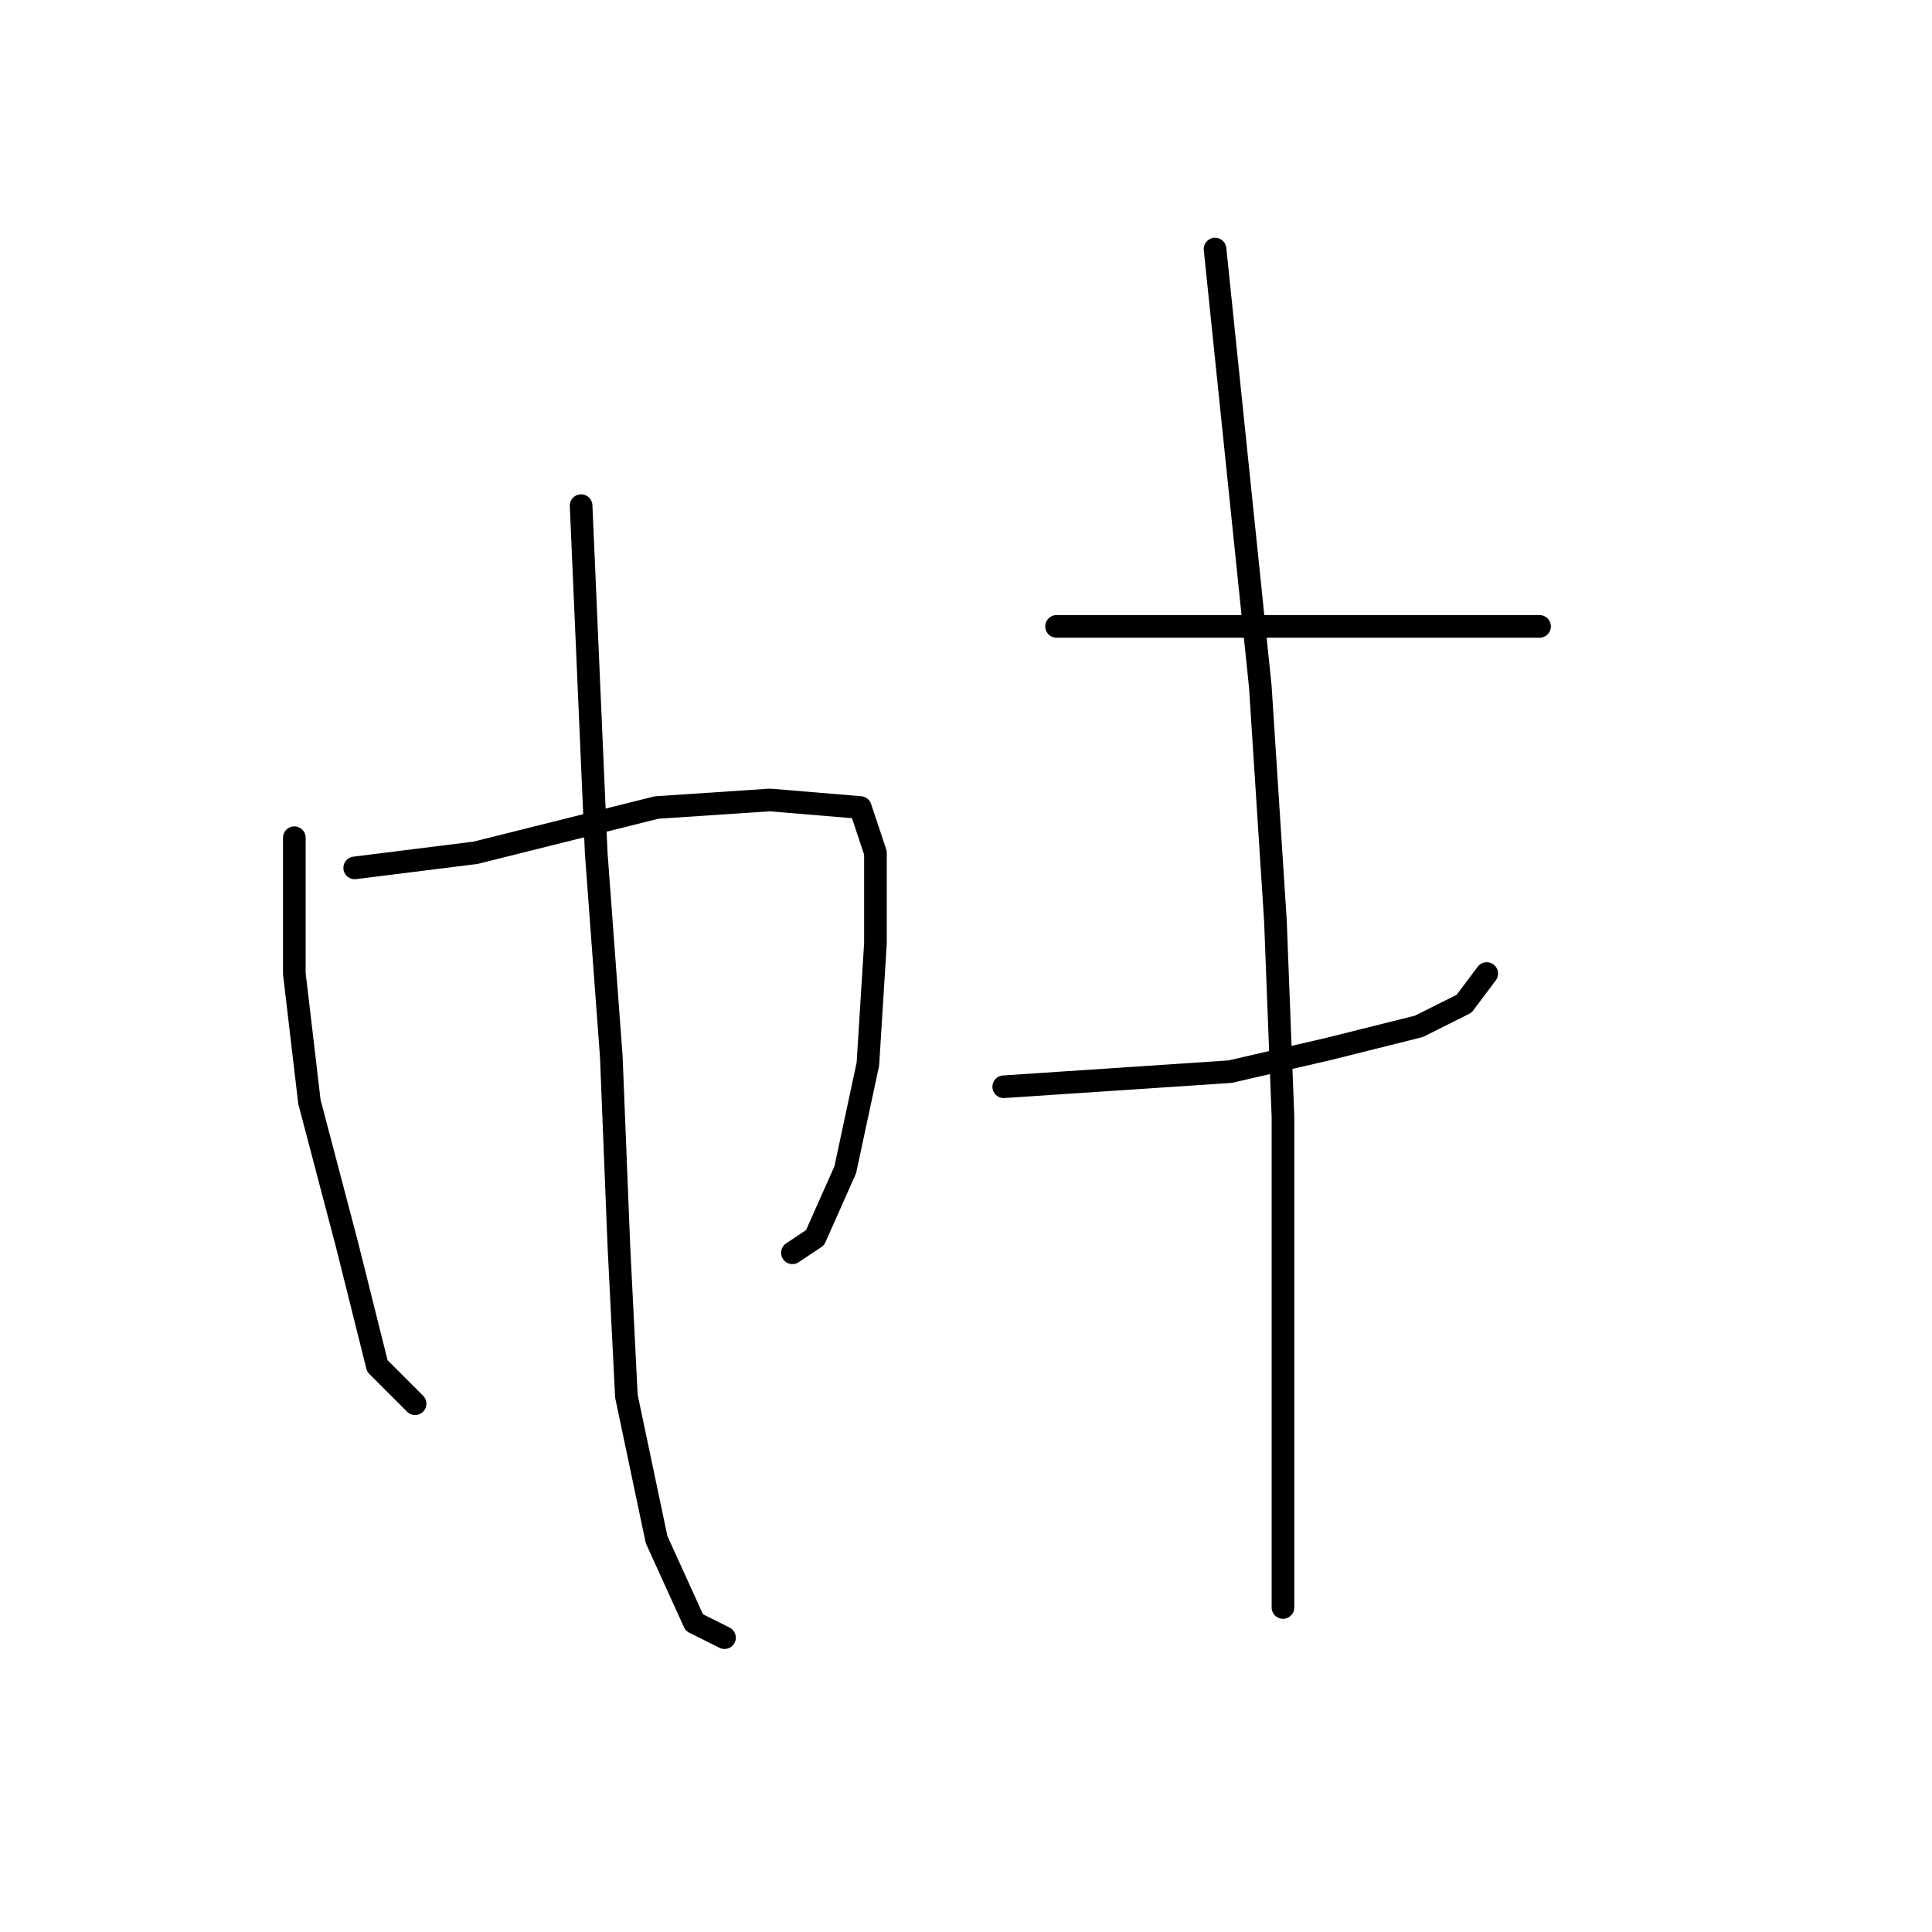 <?xml version="1.0" standalone="no"?>
    <svg width="256" height="256" xmlns="http://www.w3.org/2000/svg" version="1.1">
    <polyline stroke="black" stroke-width="3" stroke-linecap="round" fill="transparent" stroke-linejoin="round" points="39 111 39 120 39 129 41 146 46 165 50 181 55 186 55 186 " />
        <polyline stroke="black" stroke-width="3" stroke-linecap="round" fill="transparent" stroke-linejoin="round" points="47 115 55 114 63 113 79 109 87 107 102 106 114 107 116 113 116 125 115 141 112 155 108 164 105 166 105 166 " />
        <polyline stroke="black" stroke-width="3" stroke-linecap="round" fill="transparent" stroke-linejoin="round" points="77 67 78 90 79 113 81 140 82 165 83 185 87 204 92 215 96 217 96 217 " />
        <polyline stroke="black" stroke-width="3" stroke-linecap="round" fill="transparent" stroke-linejoin="round" points="140 83 148 83 156 83 172 83 187 83 193 83 203 83 204 83 204 83 " />
        <polyline stroke="black" stroke-width="3" stroke-linecap="round" fill="transparent" stroke-linejoin="round" points="133 144 148 143 163 142 176 139 188 136 194 133 197 129 197 129 " />
        <polyline stroke="black" stroke-width="3" stroke-linecap="round" fill="transparent" stroke-linejoin="round" points="161 33 164 62 167 91 169 122 170 148 170 174 170 195 170 213 170 213 " />
        </svg>
